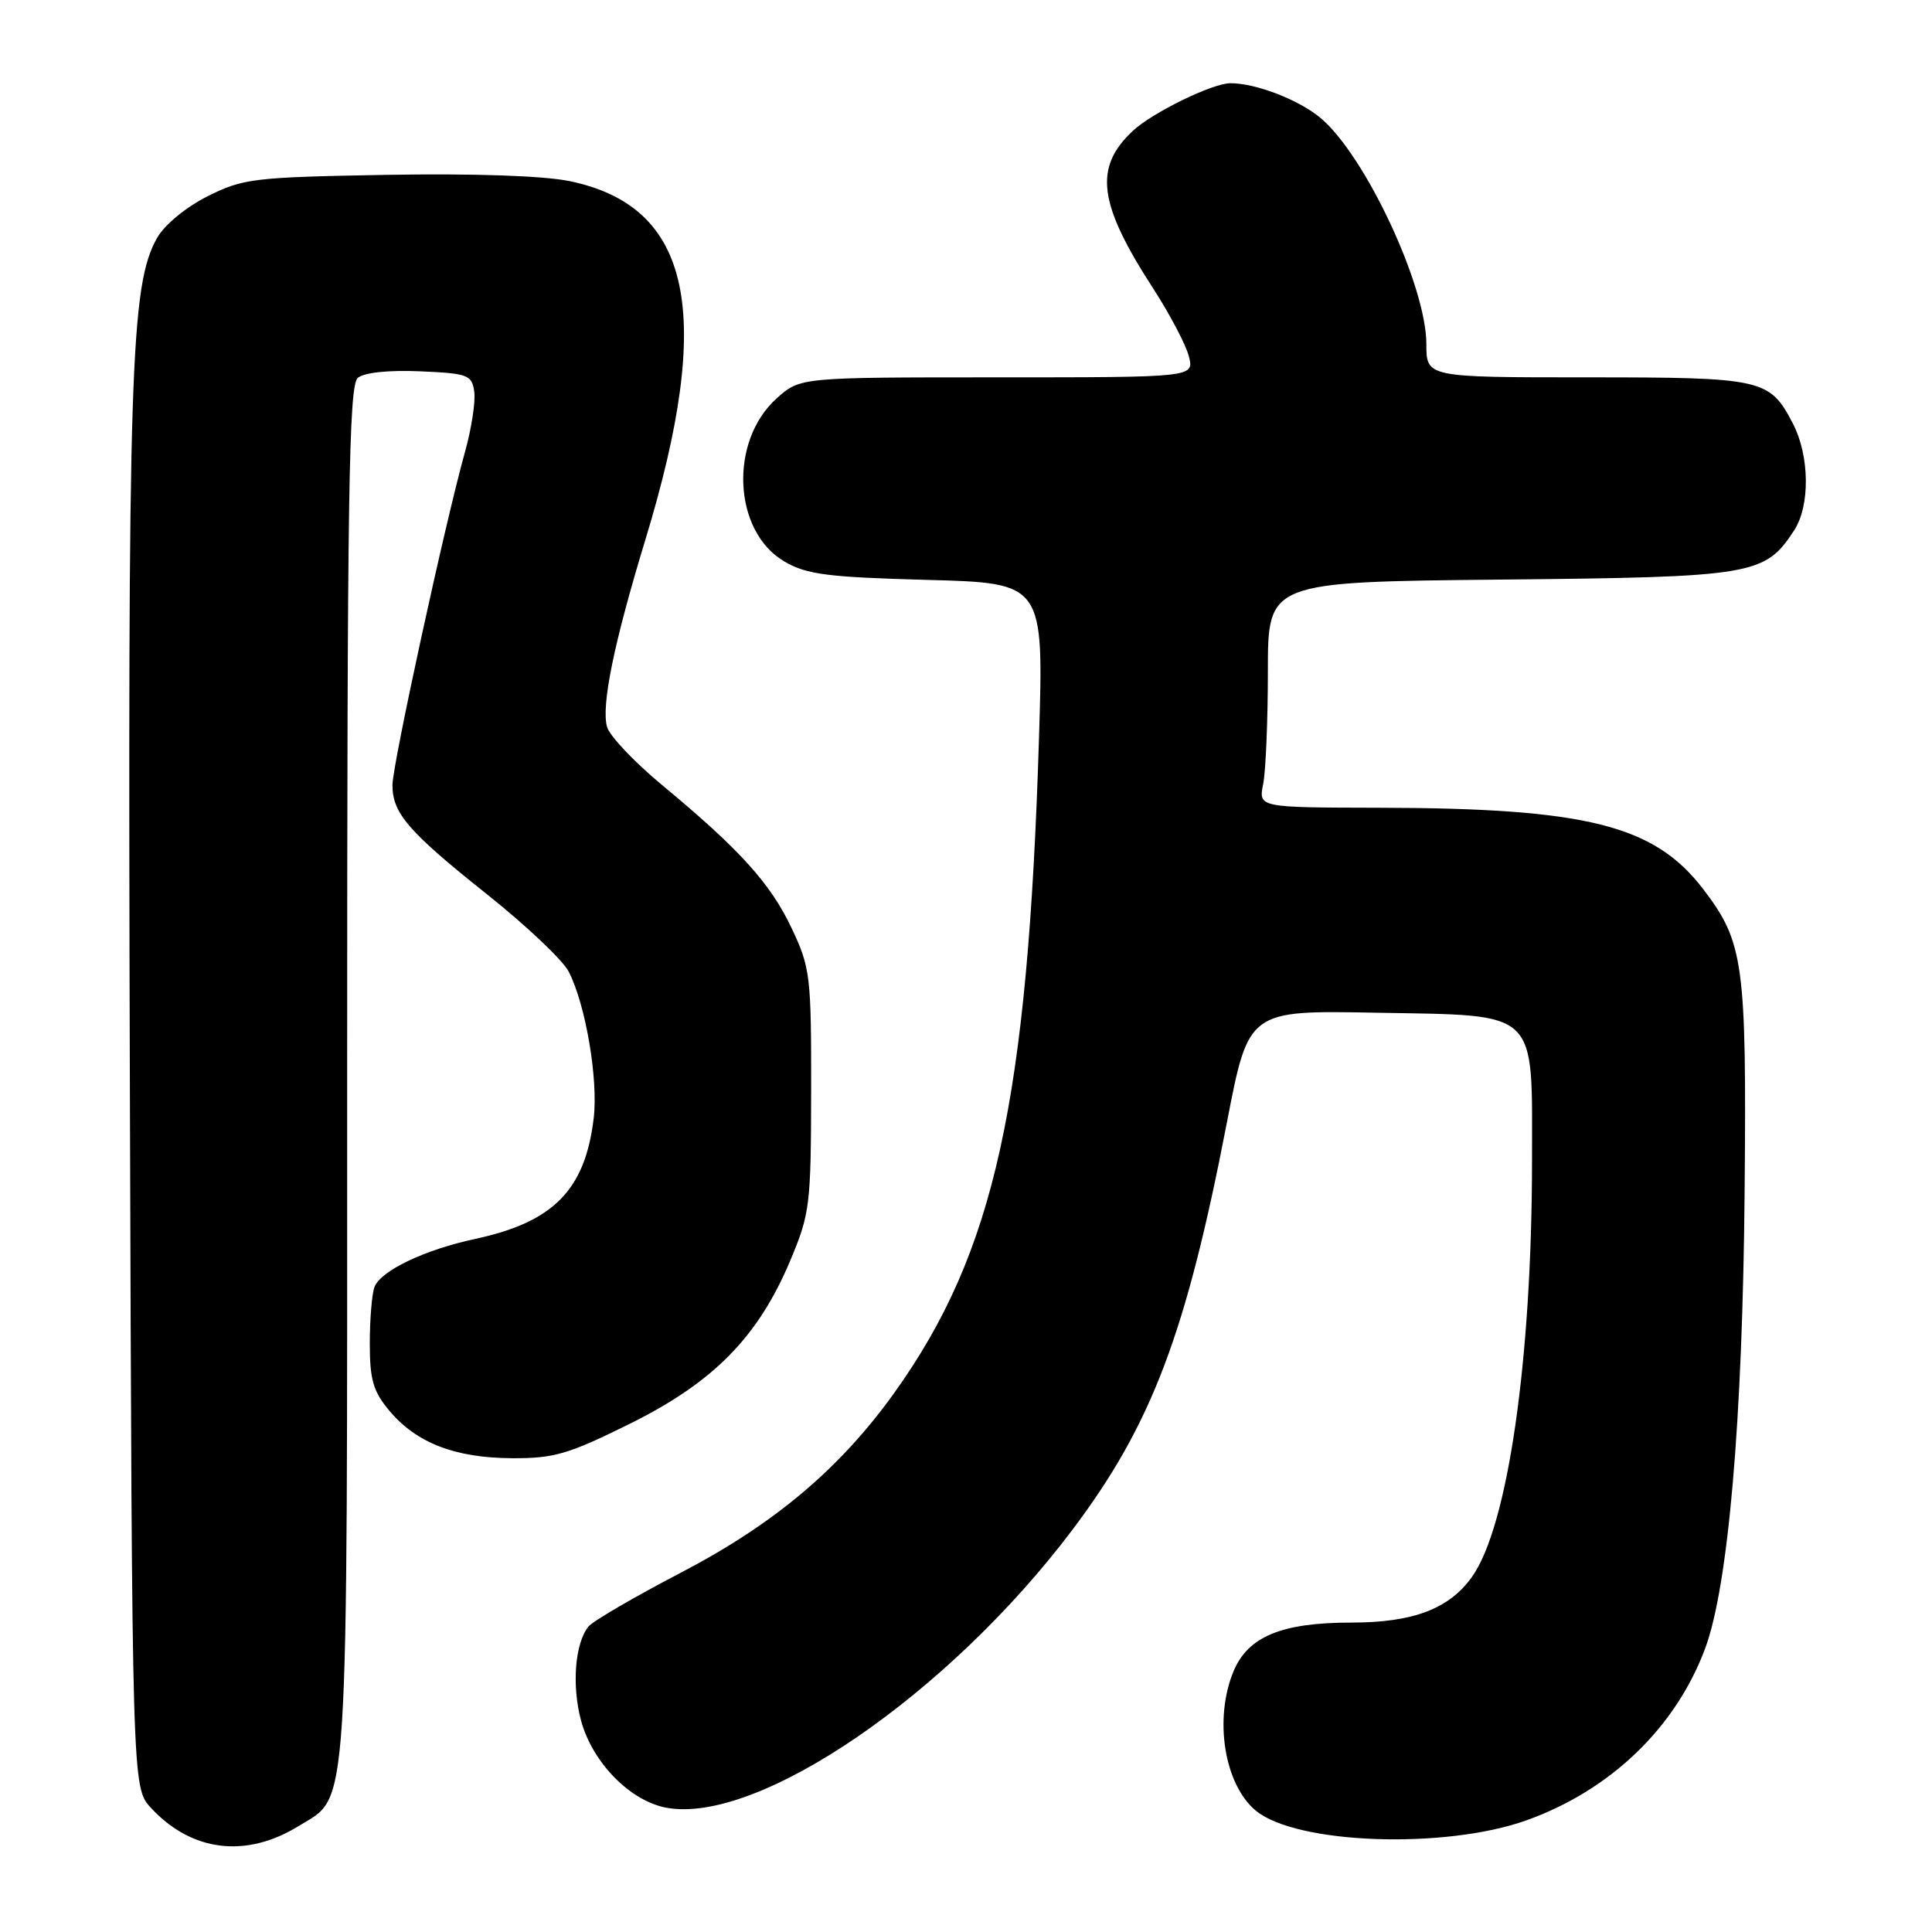 <?xml version="1.0" encoding="UTF-8" standalone="no"?>
<!DOCTYPE svg PUBLIC "-//W3C//DTD SVG 1.1//EN" "http://www.w3.org/Graphics/SVG/1.1/DTD/svg11.dtd" >
<svg xmlns="http://www.w3.org/2000/svg" xmlns:xlink="http://www.w3.org/1999/xlink" version="1.1" viewBox="0 0 256 256">
 <g >
 <path fill="currentColor"
d=" M 39.59 241.95 C 46.31 237.79 46.00 242.56 46.00 142.15 C 46.00 65.15 46.22 51.07 47.41 50.07 C 48.27 49.36 51.48 49.02 55.66 49.20 C 62.02 49.48 62.52 49.67 62.84 51.90 C 63.03 53.22 62.47 56.82 61.61 59.90 C 58.99 69.24 52.01 101.33 52.00 104.03 C 52.00 107.76 54.11 110.20 64.53 118.50 C 69.71 122.62 74.58 127.23 75.36 128.75 C 77.60 133.11 79.28 142.99 78.67 148.16 C 77.54 157.65 73.36 161.92 63.02 164.15 C 56.25 165.60 50.46 168.37 49.62 170.54 C 49.28 171.43 49.00 174.79 49.00 178.01 C 49.00 182.85 49.45 184.38 51.62 186.96 C 55.20 191.21 60.30 193.18 67.85 193.22 C 73.42 193.25 75.33 192.69 83.53 188.62 C 94.58 183.13 100.45 177.15 104.71 167.04 C 107.32 160.83 107.46 159.69 107.48 144.50 C 107.50 129.33 107.37 128.21 104.90 123.00 C 102.09 117.05 98.03 112.56 87.70 104.00 C 84.05 100.97 80.78 97.52 80.44 96.33 C 79.64 93.52 81.34 85.22 85.52 71.50 C 94.66 41.48 91.68 27.36 75.48 24.00 C 72.06 23.29 62.77 22.97 51.22 23.17 C 33.59 23.48 32.21 23.65 27.52 26.00 C 24.66 27.43 21.81 29.78 20.83 31.50 C 17.27 37.77 16.92 48.78 17.21 144.17 C 17.50 236.84 17.50 236.84 20.00 239.55 C 25.38 245.37 32.61 246.26 39.59 241.95 Z  M 202.27 241.20 C 213.39 237.22 222.01 228.94 225.93 218.46 C 229.00 210.25 230.91 188.24 231.17 158.00 C 231.44 127.63 231.06 124.86 225.71 117.85 C 219.22 109.33 210.27 107.08 182.62 107.03 C 166.75 107.00 166.75 107.00 167.38 103.88 C 167.72 102.16 168.00 95.43 168.00 88.93 C 168.00 77.11 168.00 77.11 198.75 76.80 C 232.40 76.47 233.84 76.23 237.73 70.28 C 239.86 67.03 239.79 60.44 237.59 56.17 C 234.50 50.19 233.64 50.00 210.28 50.00 C 189.00 50.00 189.00 50.00 189.00 45.60 C 189.00 37.92 180.92 20.63 174.99 15.64 C 172.11 13.22 166.32 10.99 163.00 11.03 C 160.62 11.05 152.73 14.91 150.14 17.31 C 144.89 22.19 145.50 26.96 152.82 38.25 C 155.04 41.69 157.17 45.74 157.54 47.25 C 158.22 50.00 158.22 50.00 132.12 50.00 C 106.03 50.00 106.03 50.00 102.93 52.77 C 96.57 58.46 97.13 70.44 103.95 74.41 C 106.90 76.13 109.67 76.48 122.86 76.84 C 138.31 77.25 138.31 77.25 137.67 97.88 C 136.18 146.01 131.78 165.95 118.57 184.46 C 111.36 194.55 102.68 201.88 90.25 208.37 C 84.11 211.57 78.59 214.79 77.99 215.51 C 76.19 217.69 75.74 223.31 76.99 227.98 C 78.49 233.53 83.47 238.62 88.28 239.53 C 100.43 241.80 125.62 224.57 142.09 202.72 C 152.61 188.76 157.17 176.72 162.58 148.69 C 165.44 133.87 165.44 133.87 182.31 134.19 C 204.12 134.59 203.00 133.53 203.00 153.86 C 202.99 180.17 199.80 202.26 195.05 208.94 C 192.02 213.19 187.24 215.00 179.07 215.00 C 169.85 215.00 165.38 216.84 163.46 221.43 C 160.83 227.74 162.21 236.44 166.40 239.92 C 171.77 244.37 191.45 245.07 202.27 241.20 Z "/>
</g>
</svg>